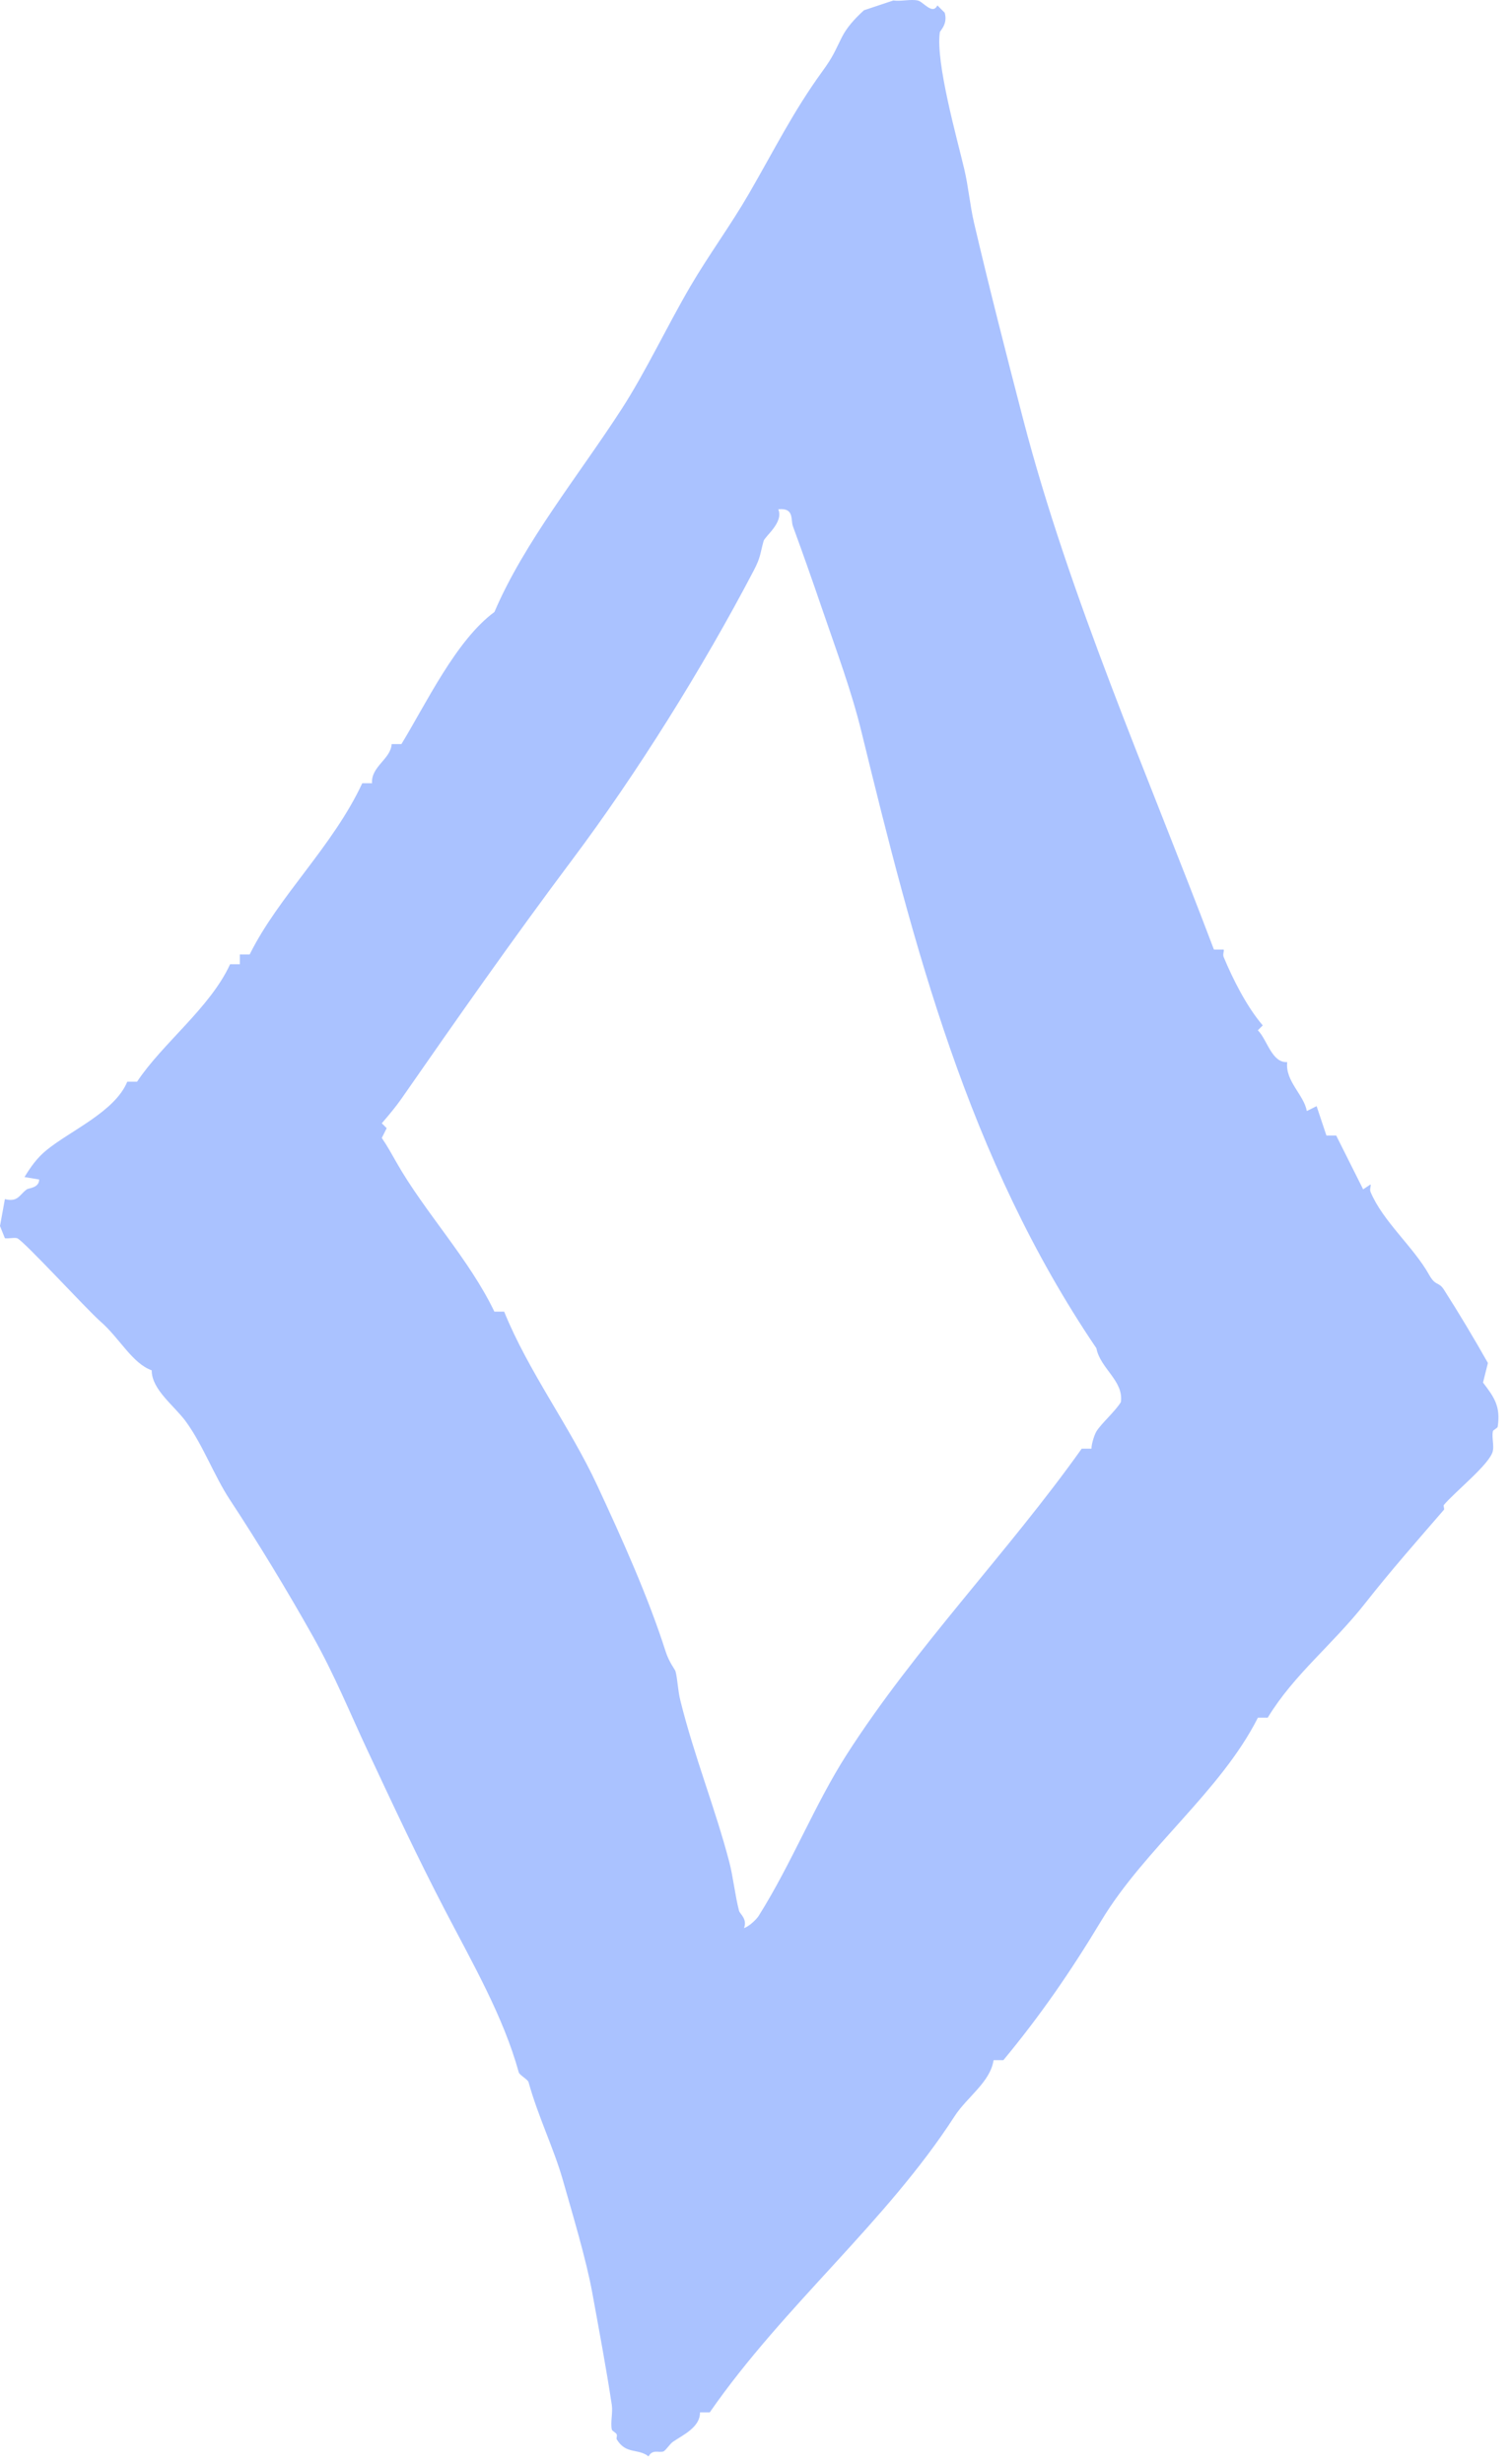 <svg width="114" height="186" viewBox="0 0 114 186" fill="none" xmlns="http://www.w3.org/2000/svg">
<path d="M91.64 71.683H92.379C92.442 71.746 92.298 72.037 92.379 72.237C93.089 73.94 94.132 76.005 95.333 77.405L94.964 77.775C95.673 78.48 96.01 80.246 97.182 80.176C97.012 81.606 98.435 82.633 98.661 83.87L99.4 83.501L100.14 85.718H100.879L102.913 89.781L103.467 89.412C103.53 89.49 103.386 89.767 103.467 89.966C104.395 92.198 106.717 94.119 107.9 96.243C108.388 97.115 108.61 96.727 109.009 97.351C110.141 99.117 111.272 101.012 112.333 102.889L111.963 104.367C112.836 105.505 113.294 106.188 113.073 107.692C113.05 107.829 112.729 107.921 112.703 108.061C112.622 108.512 112.799 109.114 112.703 109.539C112.485 110.514 109.871 112.583 109.009 113.603C108.947 113.677 109.069 113.902 109.009 113.972C106.965 116.337 104.965 118.609 103.097 120.988C100.587 124.187 97.722 126.36 95.707 129.666H94.967C92.139 135.256 86.441 139.519 83.144 144.99C80.818 148.855 78.522 152.176 75.753 155.516H75.013C74.754 157.193 73.006 158.294 72.059 159.764C66.865 167.799 59.182 174.036 53.584 182.104H52.845C52.874 183.224 51.539 183.826 50.811 184.321C50.56 184.491 50.245 185.012 50.072 185.06C49.709 185.163 49.266 184.875 48.962 185.429C48.164 184.797 47.258 185.307 46.559 184.136C46.511 184.055 46.611 183.881 46.559 183.767C46.485 183.608 46.219 183.53 46.19 183.397C46.075 182.876 46.275 182.123 46.19 181.55C45.776 178.801 45.225 175.883 44.711 173.057C44.26 170.574 43.202 167.061 42.492 164.563C41.823 162.206 40.622 159.772 39.904 157.178C39.849 156.975 39.22 156.642 39.165 156.439C38.008 152.239 35.697 148.234 33.623 144.251C31.497 140.165 29.7 136.312 27.711 132.064C26.424 129.315 25.278 126.481 23.648 123.57C21.677 120.053 19.455 116.403 17.366 113.23C16.168 111.412 15.344 109.118 14.042 107.322C13.177 106.129 11.443 104.903 11.454 103.443C9.983 102.922 9.018 100.998 7.576 99.749C6.622 98.925 1.741 93.605 1.294 93.472C1.054 93.402 0.666 93.513 0.37 93.472L0 92.549L0.37 90.517C1.379 90.775 1.464 90.169 2.033 89.778C2.178 89.678 2.947 89.682 2.958 89.039L1.849 88.854C2.322 88.082 2.795 87.406 3.512 86.822C5.331 85.337 8.681 83.918 9.609 81.654H10.349C12.29 78.731 15.865 76.072 17.37 72.791H18.109V72.052H18.849C21.019 67.663 25.134 63.888 27.349 59.125H28.088C27.995 57.866 29.511 57.297 29.567 56.17H30.306C32.181 53.096 34.429 48.331 37.327 46.199C39.575 40.931 43.653 35.943 46.933 30.875C48.726 28.104 50.331 24.683 52.105 21.642C53.499 19.259 55.178 16.98 56.538 14.627C58.498 11.239 59.877 8.431 62.08 5.394C62.916 4.245 63.005 3.909 63.559 2.808C63.944 2.047 64.535 1.408 65.223 0.776L67.441 0.037C68.018 0.115 68.765 -0.077 69.29 0.037C69.7 0.126 70.403 1.157 70.769 0.407L71.323 0.961C71.567 1.84 70.972 2.302 70.954 2.439C70.625 4.696 72.255 10.456 72.802 12.779C73.117 14.117 73.228 15.502 73.542 16.843C74.692 21.76 75.986 26.8 77.235 31.613C80.729 45.046 86.623 58.412 91.647 71.679L91.64 71.683ZM82.404 109.351C82.397 109.007 82.626 108.298 82.774 108.058C83.136 107.463 84.19 106.55 84.622 105.841C84.848 104.234 83.066 103.31 82.774 101.777C73.061 87.439 68.99 71.398 65.038 55.246C64.269 52.102 63.167 49.184 62.084 46.014C61.352 43.871 60.59 41.703 59.866 39.737C59.677 39.22 59.988 38.322 58.757 38.444C59.182 39.442 57.747 40.48 57.647 40.846C57.374 41.832 57.433 42.057 56.908 43.062C53.033 50.466 48.057 58.416 43.236 64.852C38.669 70.948 34.458 76.966 30.303 82.947C29.889 83.542 29.308 84.236 28.824 84.794L29.193 85.163L28.824 85.902C29.23 86.486 29.582 87.133 29.933 87.749C32.059 91.496 35.434 95.057 37.324 99.014H38.063C39.904 103.558 42.995 107.633 45.084 112.121C46.977 116.189 48.937 120.545 50.257 124.679C50.515 125.484 50.963 126.031 50.996 126.156C51.159 126.744 51.162 127.553 51.366 128.373C52.405 132.57 54.013 136.549 55.059 140.561C55.355 141.695 55.499 143.121 55.799 144.255C55.858 144.473 56.446 144.872 56.168 145.548C56.531 145.434 57.089 144.924 57.278 144.625C59.792 140.624 61.504 136.224 63.929 132.437C69.109 124.357 76.108 117.179 81.665 109.358H82.404V109.351Z" fill="#AAC2FF"/>
</svg>
